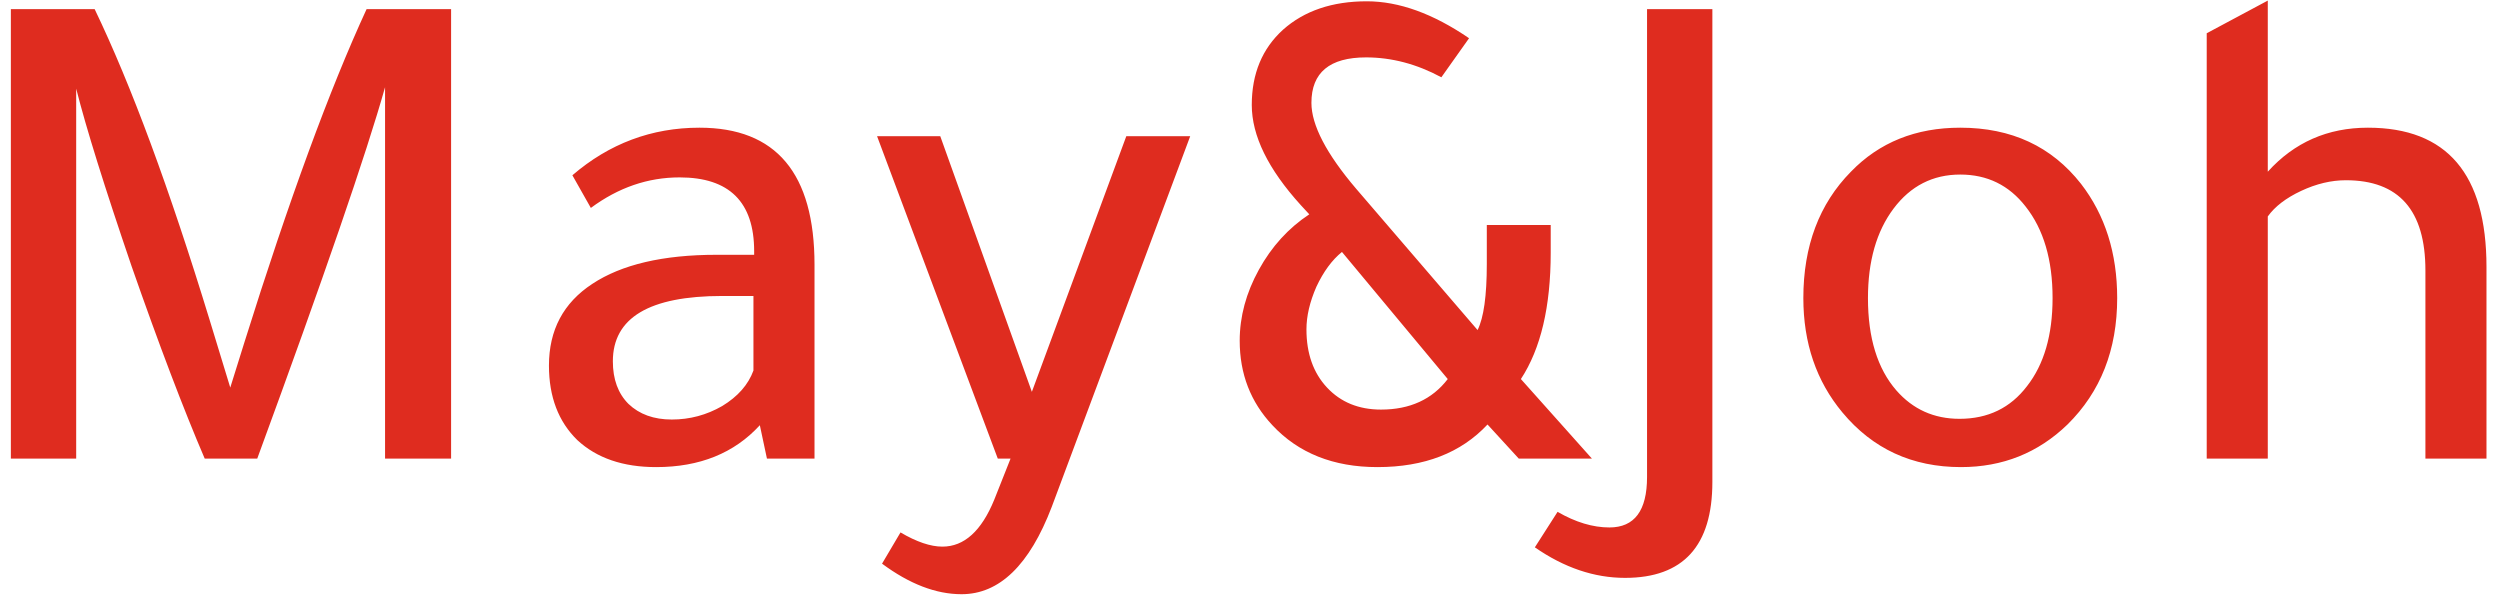 <svg width="169" height="41" viewBox="0 0 169 41" fill="none" xmlns="http://www.w3.org/2000/svg">
<path d="M5.15 5.992V31H0.734V0.616H6.398C8.862 5.736 11.454 12.744 14.174 21.64C14.782 23.624 15.246 25.144 15.566 26.2C15.854 25.272 16.174 24.248 16.526 23.128C19.534 13.528 22.286 6.024 24.782 0.616H30.494V31H26.03V5.896C24.782 10.344 21.902 18.712 17.39 31H13.838C12.398 27.64 10.75 23.304 8.894 17.992C7.07 12.648 5.822 8.648 5.15 5.992ZM55.061 31H51.845L51.365 28.744C49.637 30.632 47.301 31.576 44.357 31.576C42.117 31.576 40.341 30.968 39.029 29.752C37.749 28.504 37.109 26.824 37.109 24.712C37.109 22.312 38.085 20.472 40.037 19.192C42.021 17.88 44.821 17.224 48.437 17.224H50.981V16.984C50.981 13.656 49.301 11.992 45.941 11.992C43.797 11.992 41.797 12.68 39.941 14.056L38.693 11.848C41.189 9.704 44.053 8.632 47.285 8.632C52.469 8.632 55.061 11.72 55.061 17.896V31ZM50.933 20.008H48.821C43.893 20.008 41.429 21.48 41.429 24.424C41.429 25.64 41.781 26.6 42.485 27.304C43.221 28.008 44.197 28.36 45.413 28.36C46.629 28.36 47.765 28.056 48.821 27.448C49.877 26.808 50.581 26.008 50.933 25.048V20.008ZM80.458 9.208L71.098 34.264C69.594 38.2 67.562 40.168 65.002 40.168C63.274 40.168 61.482 39.48 59.626 38.104L60.874 35.992C61.962 36.632 62.906 36.952 63.706 36.952C65.178 36.952 66.346 35.896 67.21 33.784L68.314 31H67.45L59.29 9.208H63.562L69.754 26.488L76.138 9.208H80.458ZM100.508 15.208H104.828V17.08C104.828 20.728 104.156 23.576 102.812 25.624L107.612 31H102.668L100.556 28.696C98.764 30.616 96.284 31.576 93.116 31.576C90.14 31.576 87.772 30.632 86.012 28.744C84.54 27.176 83.804 25.272 83.804 23.032C83.804 21.4 84.236 19.8 85.1 18.232C85.964 16.664 87.1 15.416 88.508 14.488L87.932 13.864C85.724 11.432 84.62 9.176 84.62 7.096C84.62 4.984 85.324 3.288 86.732 2.008C88.172 0.728 90.06 0.088 92.396 0.088C94.572 0.088 96.876 0.92 99.308 2.584L97.436 5.224C95.772 4.328 94.076 3.88 92.348 3.88C89.884 3.88 88.652 4.904 88.652 6.952C88.652 8.456 89.66 10.392 91.676 12.76L99.884 22.312C100.3 21.48 100.508 19.992 100.508 17.848V15.208ZM90.716 17.032C90.044 17.576 89.468 18.36 88.988 19.384C88.54 20.408 88.316 21.368 88.316 22.264C88.316 23.896 88.78 25.208 89.708 26.2C90.636 27.192 91.852 27.688 93.356 27.688C95.308 27.688 96.812 27 97.868 25.624L90.716 17.032ZM115.756 0.616V32.584C115.756 36.904 113.788 39.064 109.852 39.064C107.772 39.064 105.74 38.376 103.756 37L105.292 34.6C106.508 35.304 107.676 35.656 108.796 35.656C110.492 35.656 111.34 34.52 111.34 32.248V0.616H115.756ZM132.562 31.576C129.266 31.576 126.594 30.344 124.546 27.88C122.786 25.768 121.906 23.192 121.906 20.152C121.906 16.632 122.978 13.784 125.122 11.608C127.042 9.624 129.506 8.632 132.514 8.632C135.97 8.632 138.69 9.896 140.674 12.424C142.306 14.536 143.122 17.112 143.122 20.152C143.122 23.64 142.002 26.488 139.762 28.696C137.778 30.616 135.378 31.576 132.562 31.576ZM132.466 28.312C134.386 28.312 135.906 27.576 137.026 26.104C138.178 24.632 138.754 22.648 138.754 20.152C138.754 17.56 138.146 15.496 136.93 13.96C135.81 12.52 134.338 11.8 132.514 11.8C130.658 11.8 129.154 12.568 128.002 14.104C126.85 15.64 126.274 17.656 126.274 20.152C126.274 22.84 126.914 24.92 128.194 26.392C129.314 27.672 130.738 28.312 132.466 28.312ZM153.302 0.04V11.608C155.094 9.624 157.35 8.632 160.07 8.632C165.414 8.632 168.086 11.768 168.086 18.04V31H163.958V18.28C163.958 14.216 162.166 12.184 158.582 12.184C157.59 12.184 156.582 12.424 155.558 12.904C154.534 13.384 153.782 13.96 153.302 14.632V31H149.174V2.248L153.302 0.04Z" fill="#DF2C1F"/>
</svg>

